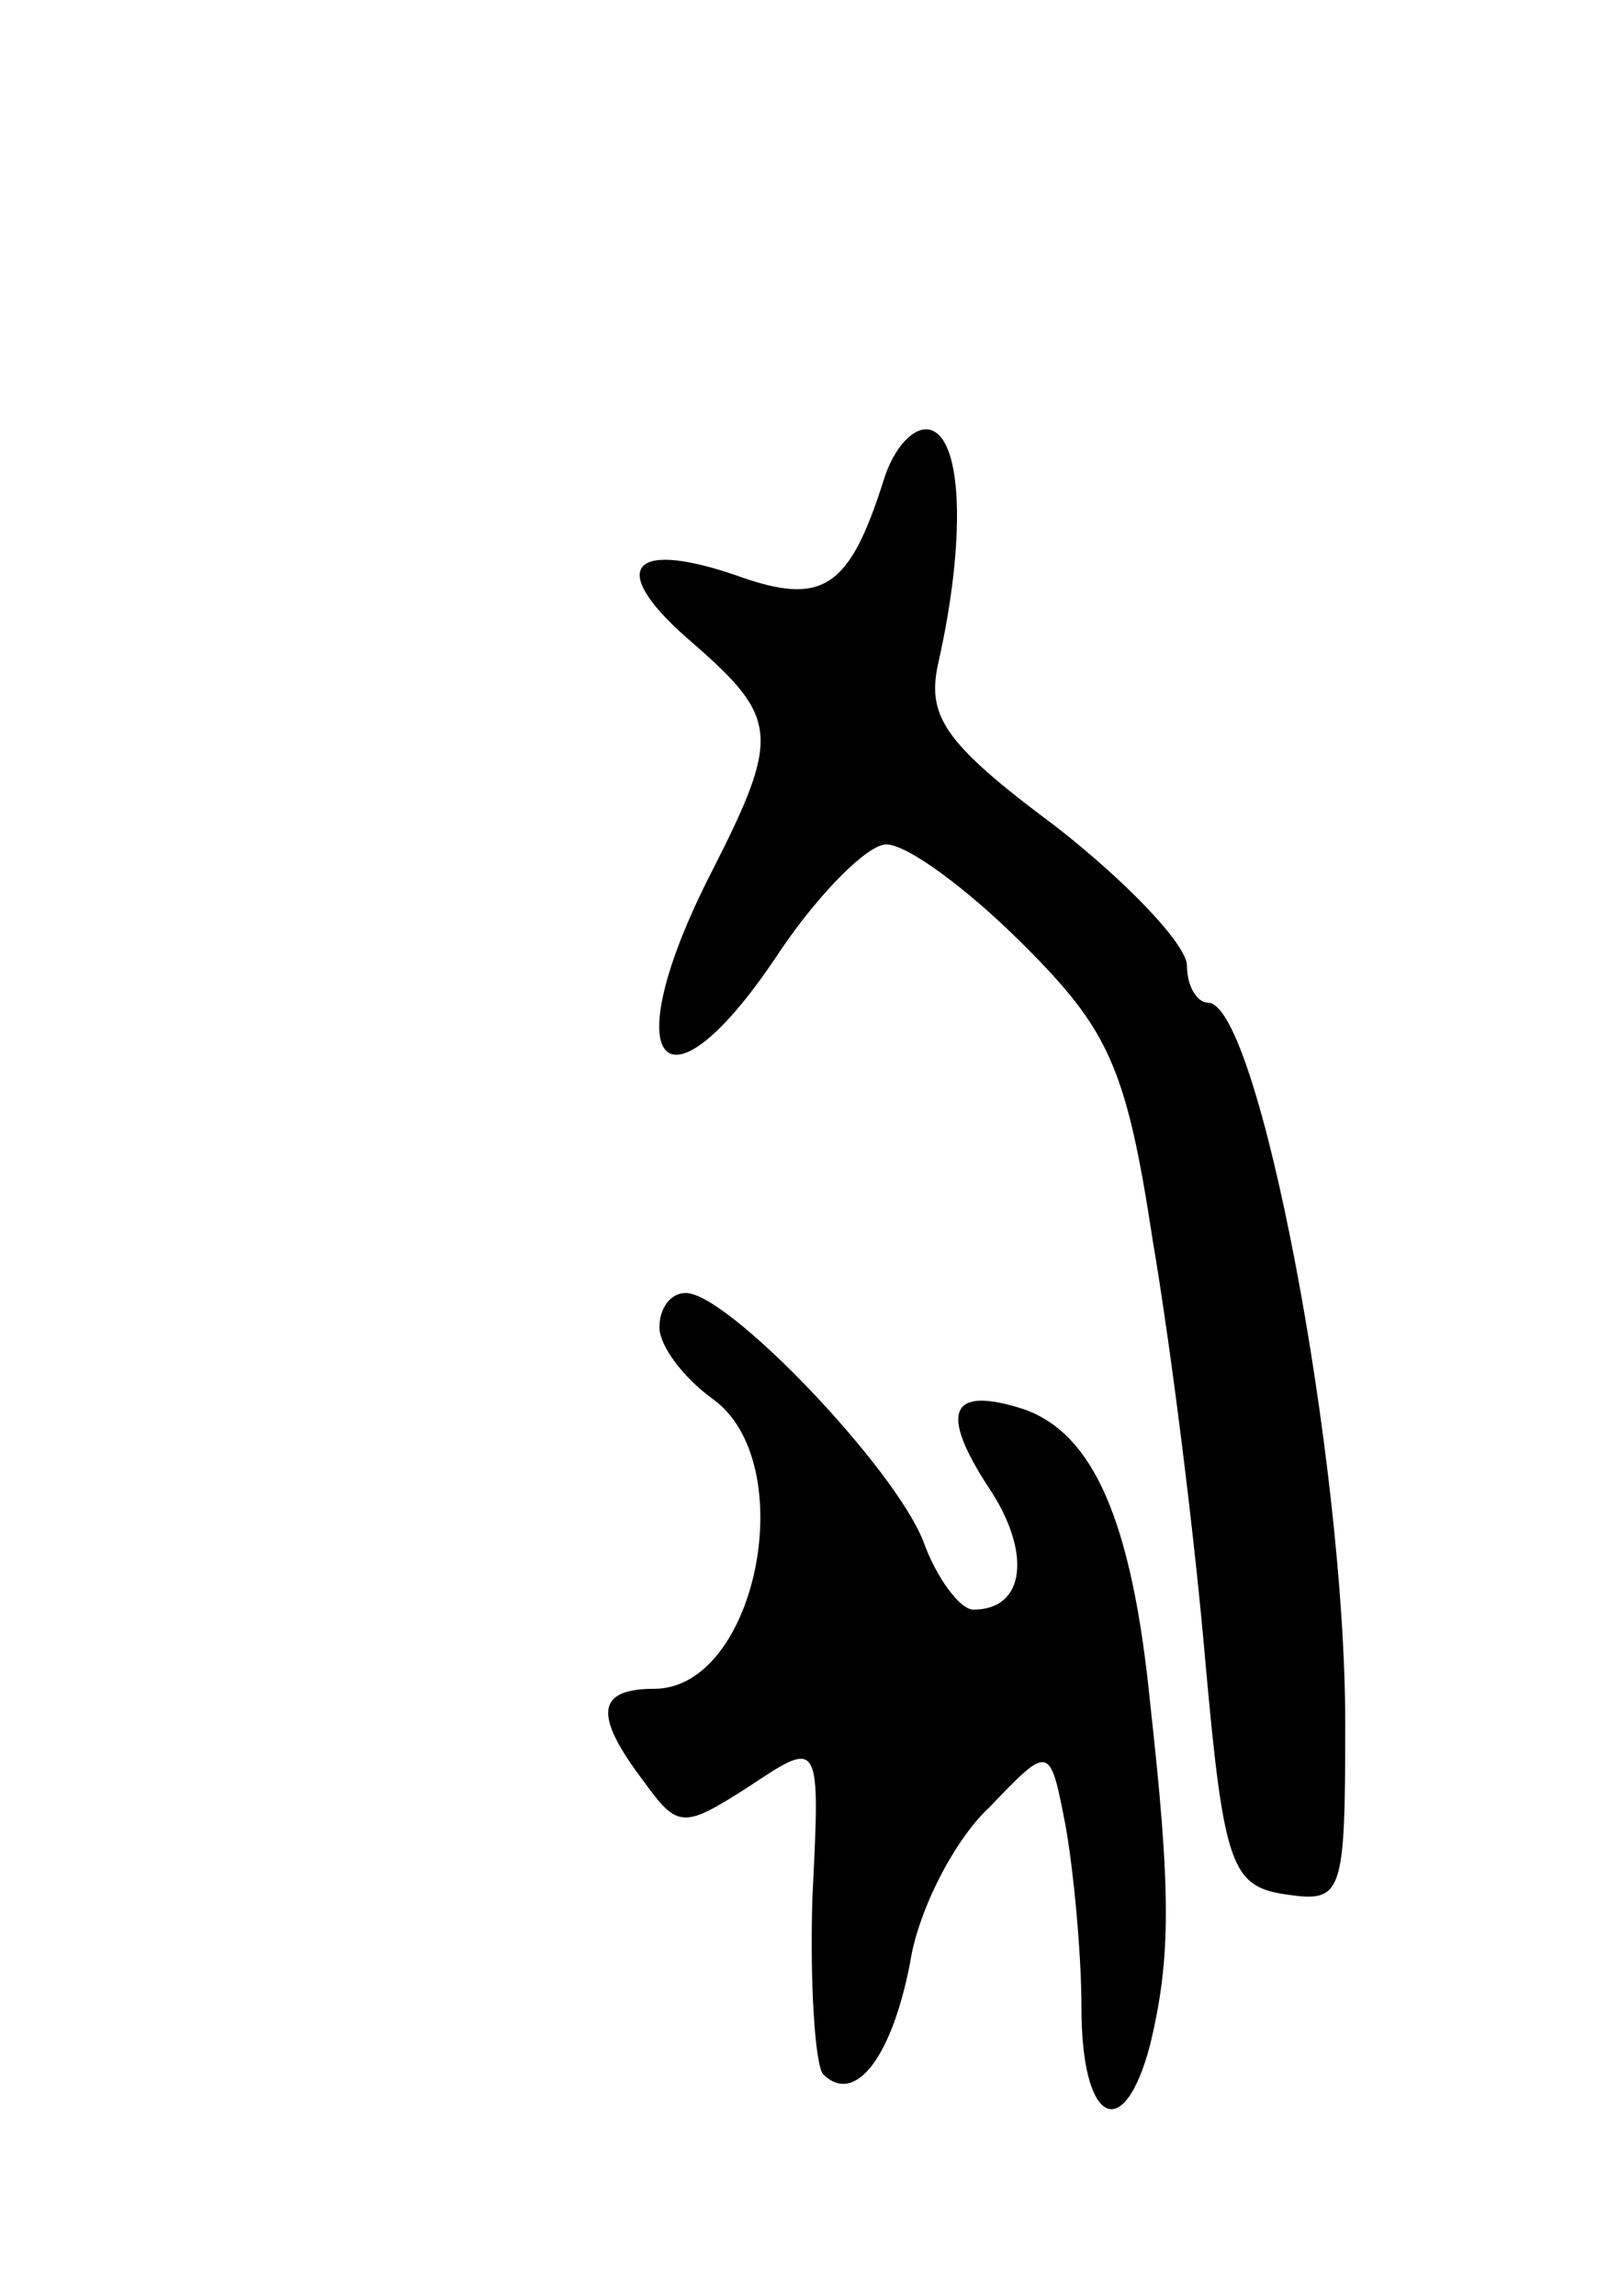 <svg version="1.0" xmlns="http://www.w3.org/2000/svg"
 width="61pt" height="87pt" viewBox="0 0 61 87"
 preserveAspectRatio="xMidYMid meet">
<g transform="translate(0,87) scale(0.1,-0.1)"
fill="#000000" stroke="none">
<path d="M335 688 c-13 -41 -23 -48 -56 -36 -41 14 -49 2 -16 -26 32 -28 33
-35 7 -86 -38 -74 -18 -97 26 -30 15 22 33 40 40 40 8 0 31 -17 52 -38 32 -32
39 -46 49 -112 7 -41 16 -113 20 -160 7 -78 10 -85 31 -88 21 -3 22 0 22 65 0
100 -33 273 -52 273 -4 0 -8 6 -8 14 0 8 -23 32 -50 53 -43 32 -49 42 -44 63
10 45 9 83 -3 87 -6 2 -14 -6 -18 -19z"/>
<path d="M250 367 c0 -7 9 -19 20 -27 34 -24 17 -110 -22 -110 -22 0 -23 -10
-4 -35 13 -18 15 -18 40 -2 27 18 27 18 24 -42 -1 -33 1 -63 4 -67 12 -12 26
6 33 42 3 20 17 47 30 59 23 24 23 24 29 -7 3 -17 6 -48 6 -69 0 -44 16 -52
26 -14 8 33 8 58 0 130 -7 70 -22 102 -48 111 -28 9 -32 -1 -13 -30 16 -24 14
-46 -6 -46 -5 0 -14 12 -19 26 -11 28 -74 94 -90 94 -6 0 -10 -6 -10 -13z"/>
</g>
</svg>
